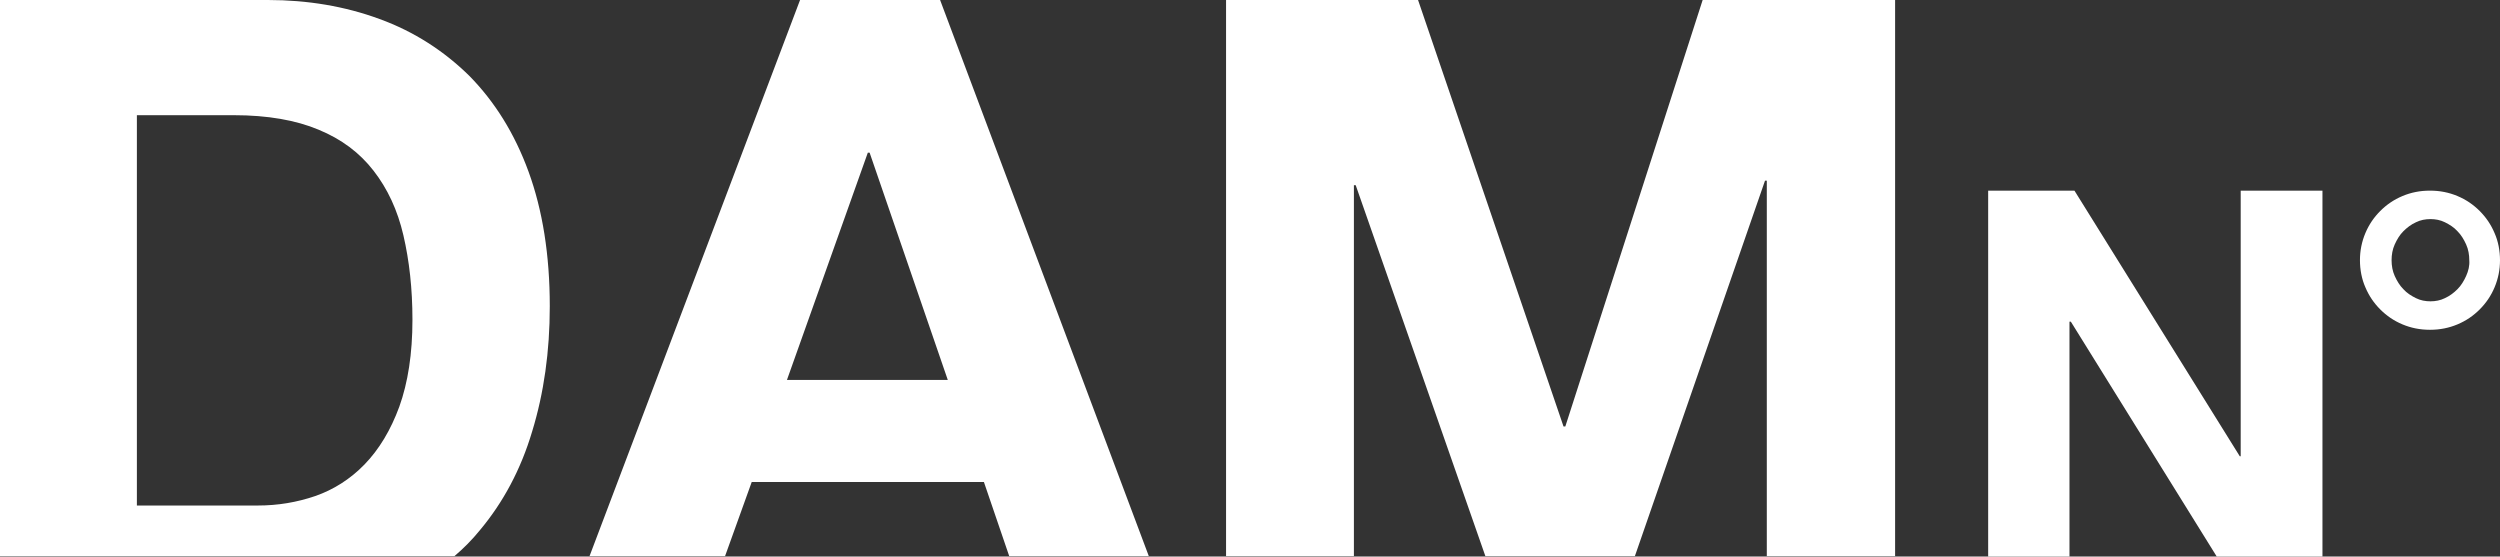 <?xml version="1.0" encoding="utf-8"?>
<!-- Generator: Adobe Illustrator 17.1.0, SVG Export Plug-In . SVG Version: 6.00 Build 0)  -->
<!DOCTYPE svg PUBLIC "-//W3C//DTD SVG 1.1//EN" "http://www.w3.org/Graphics/SVG/1.1/DTD/svg11.dtd">
<svg version="1.1" id="Layer_1" xmlns="http://www.w3.org/2000/svg" xmlns:xlink="http://www.w3.org/1999/xlink" x="0px" y="0px"
	 viewBox="0 0 553.4 123.2" enable-background="new 0 0 553.4 123.2" xml:space="preserve">
<rect x="0" y="0" width="553.4" height="123.2" fill="#333333" stroke="none"/>
<g>
	<path fill="#FFFFFF" d="M545.9,61.1c-0.5,1.1-1.1,2.1-1.9,2.9c-0.8,0.8-1.7,1.5-2.8,2c-1,0.5-2.1,0.7-3.2,0.7
		c-1.1,0-2.2-0.2-3.2-0.7c-1-0.5-2-1.1-2.8-2c-0.8-0.8-1.4-1.8-1.9-2.9c-0.5-1.1-0.7-2.3-0.7-3.5c0-1.2,0.2-2.4,0.7-3.5
		c0.5-1.1,1.1-2.1,1.9-2.9c0.8-0.8,1.7-1.5,2.8-2c1-0.5,2.1-0.7,3.2-0.7c1.1,0,2.2,0.2,3.2,0.7c1,0.5,2,1.1,2.8,2
		c0.8,0.8,1.4,1.8,1.9,2.9c0.5,1.1,0.7,2.3,0.7,3.5C546.7,58.8,546.4,60,545.9,61.1 M544,43.4c-1.9-0.8-3.9-1.2-6.1-1.2
		c-2.2,0-4.2,0.4-6.1,1.2c-1.9,0.8-3.5,1.9-4.9,3.3c-1.4,1.4-2.5,3-3.3,4.9c-0.8,1.9-1.2,3.9-1.2,6c0,2.1,0.4,4.2,1.2,6
		c0.8,1.9,1.9,3.5,3.3,4.9c1.4,1.4,3,2.5,4.9,3.3c1.9,0.8,3.9,1.2,6.1,1.2c2.2,0,4.2-0.4,6.1-1.2c1.9-0.8,3.5-1.9,4.9-3.3
		c1.4-1.4,2.5-3,3.3-4.9c0.8-1.9,1.2-3.9,1.2-6c0-2.1-0.4-4.2-1.2-6c-0.8-1.9-1.9-3.5-3.3-4.9C547.5,45.3,545.9,44.2,544,43.4"/>
</g>
<polygon fill="#FFFFFF" points="299.7,41 300.1,41 328.8,123.1 361.9,123.1 390.7,40 391.1,40 391.1,123.1 419.5,123.1 419.5,0 
	376.9,0 346.5,94.4 346.1,94.4 313.9,0 271.4,0 271.4,123.1 299.7,123.1 "/>
<path fill="#FFFFFF" d="M192.1,33.8h0.4l17.3,50.3h-35.6L192.1,33.8z M166.4,106.7h51.4l5.6,16.4h30.9L208.1,0h-31l-46.6,123.1h30
	L166.4,106.7z"/>
<g>
	<path fill="#FFFFFF" d="M30.3,25.5h21.5c7.4,0,13.7,1.1,18.7,3.2c5.1,2.1,9.1,5.1,12.2,9.1c3.1,4,5.3,8.7,6.6,14.3
		c1.3,5.6,2,11.8,2,18.7c0,7.5-1,13.9-2.9,19.2c-1.9,5.2-4.5,9.5-7.7,12.8c-3.2,3.3-6.9,5.6-10.9,7c-4.1,1.4-8.3,2.1-12.7,2.1H30.3
		V25.5z M100.6,123.1c2-1.7,3.9-3.6,5.6-5.7c5.2-6.2,9.1-13.5,11.6-21.9c2.6-8.5,3.9-17.7,3.9-27.7c0-11.4-1.6-21.3-4.7-29.8
		c-3.1-8.5-7.5-15.5-13.1-21.2C98.3,11.3,91.7,7,84,4.2C76.4,1.4,68.1,0,59.3,0H0v123.1H100.6z"/>
</g>
<polygon fill="#FFFFFF" points="458.1,71.2 458.4,71.2 490.7,123.2 514.1,123.2 514.1,42.2 496,42.2 496,101 495.8,101 459.2,42.2 
	440.1,42.2 440.1,123.2 458.1,123.2 "/>
</svg>
